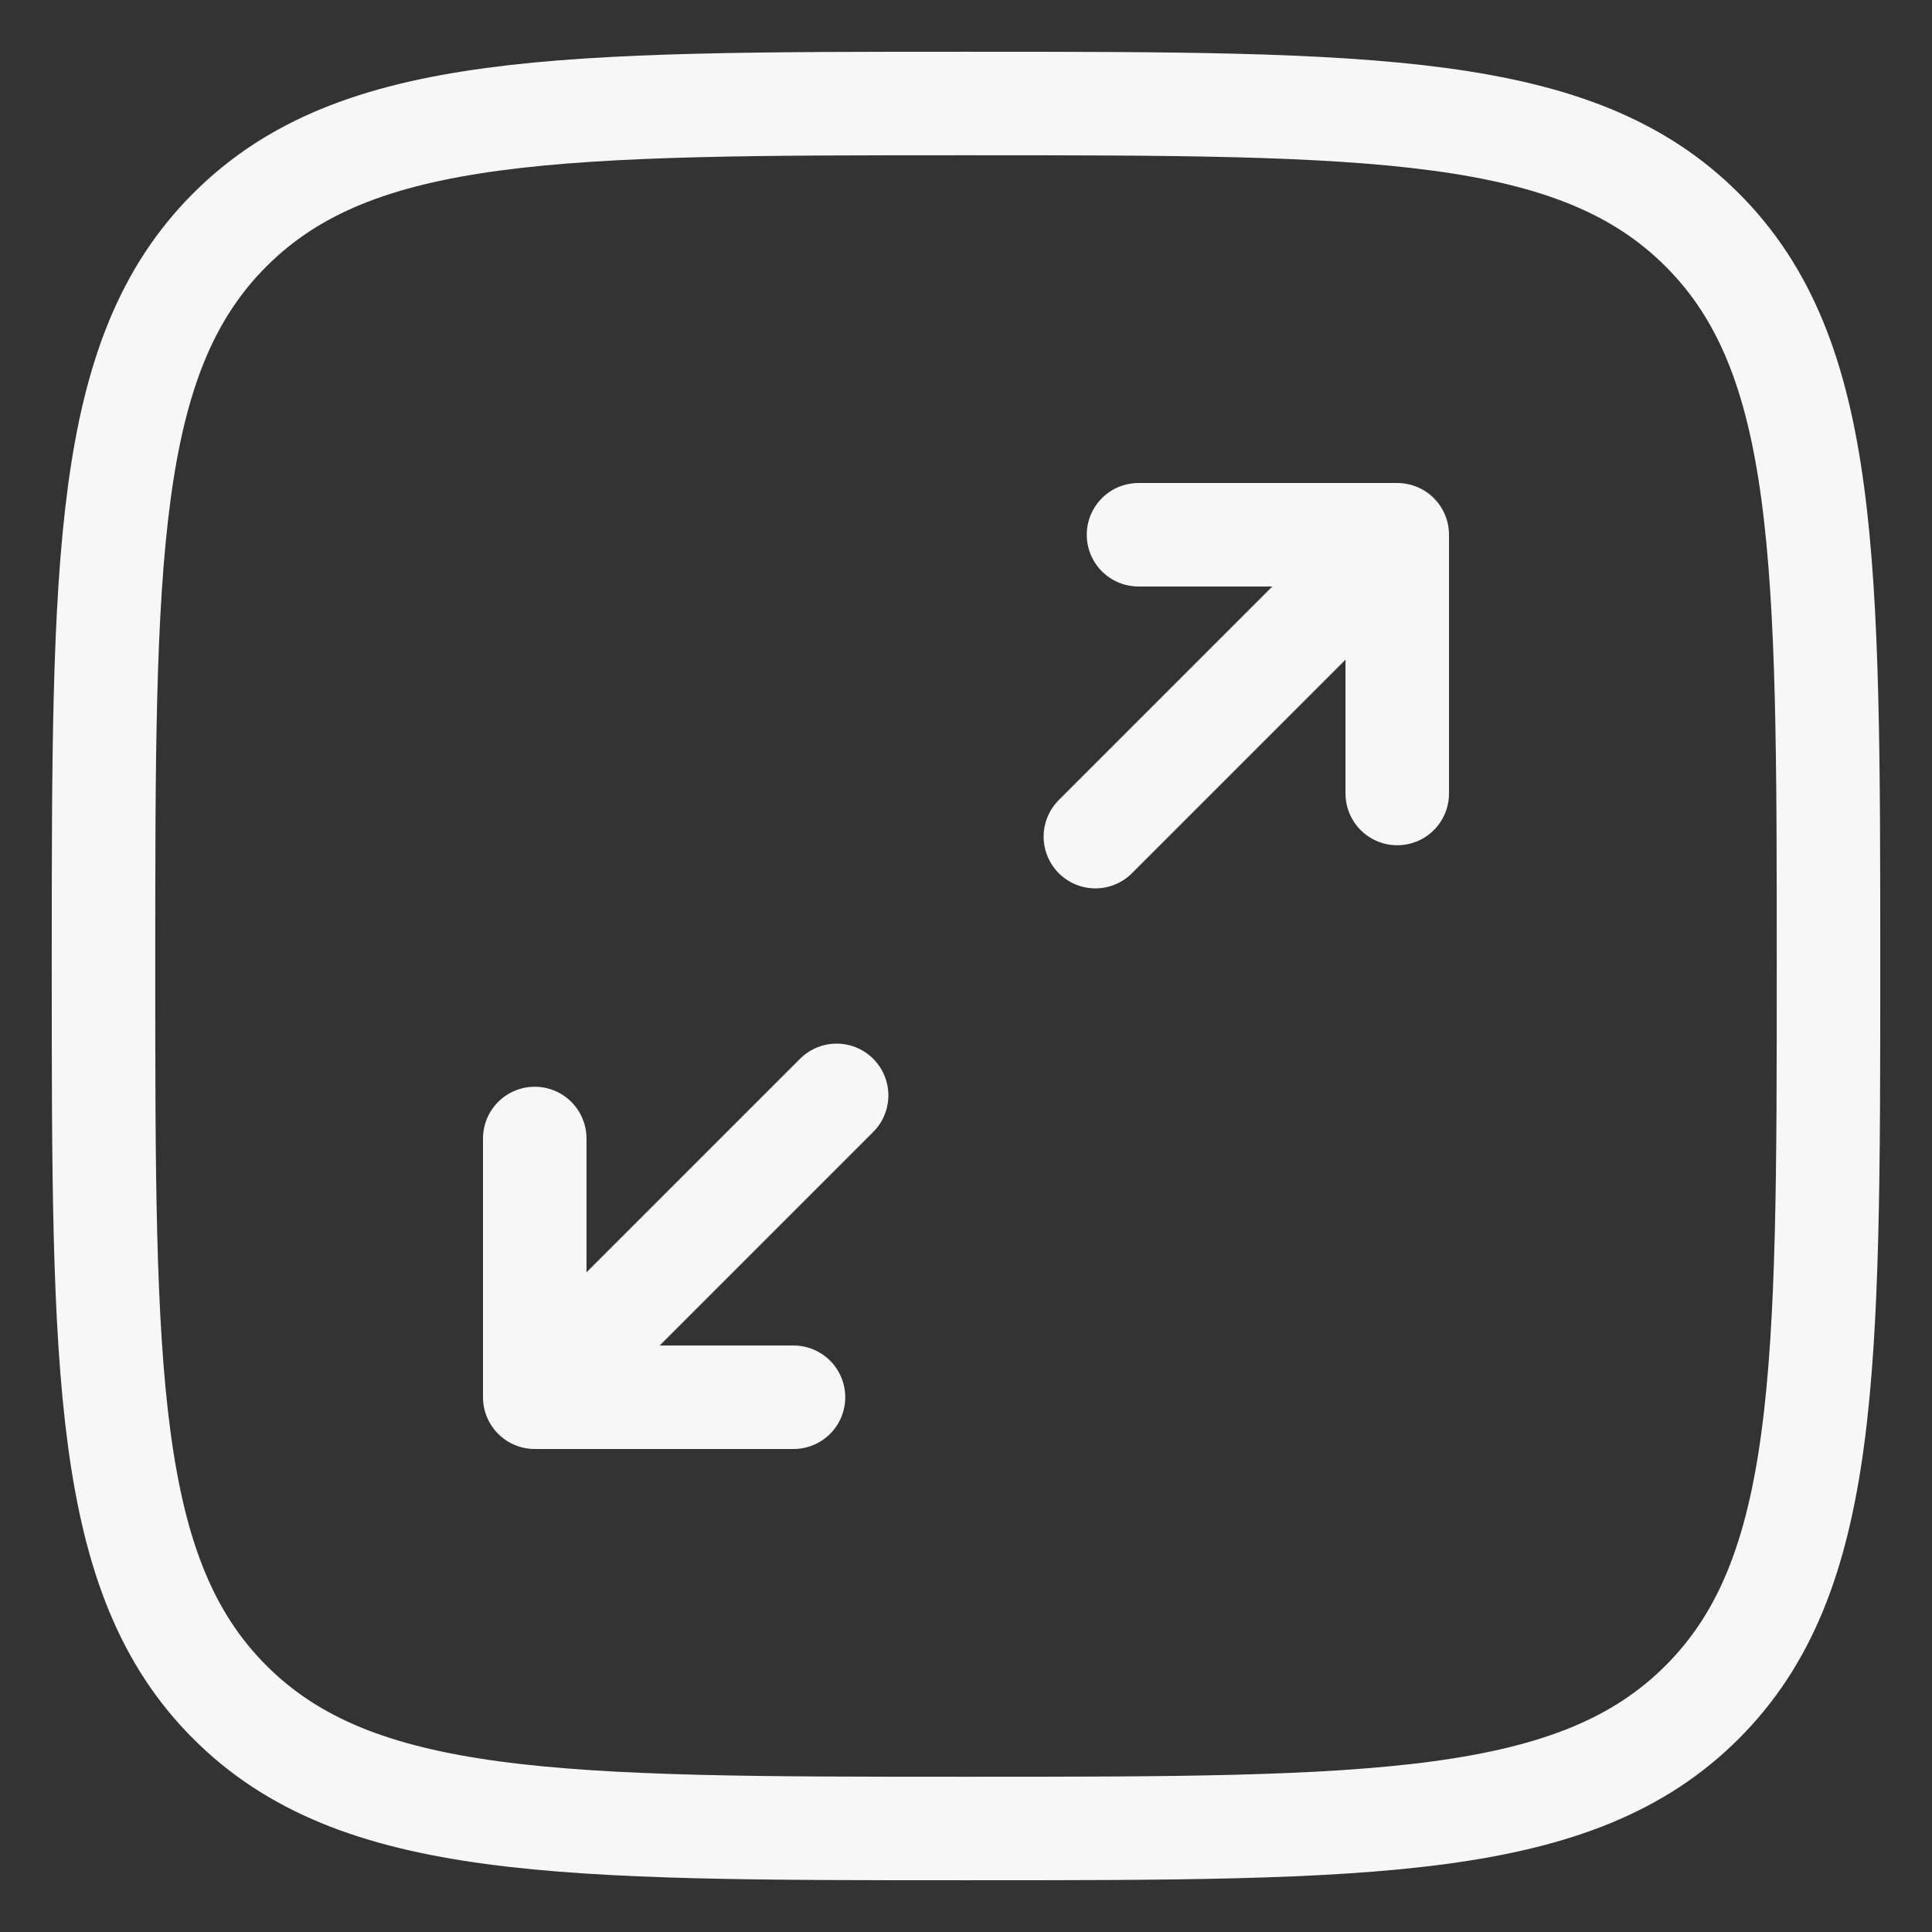 <svg width="28" height="28" viewBox="0 0 28 28" fill="none" xmlns="http://www.w3.org/2000/svg">
<rect x="0" y="0" width="28" height="28" fill="#333333" stroke="none"/>
<path d="M1.5 14C1.5 8.107 1.5 5.161 3.331 3.331C5.161 1.5 8.107 1.5 14 1.5C19.892 1.5 22.839 1.5 24.669 3.331C26.5 5.161 26.5 8.107 26.5 14C26.5 19.892 26.5 22.839 24.669 24.669C22.839 26.5 19.892 26.5 14 26.5C8.107 26.5 5.161 26.5 3.331 24.669C1.5 22.839 1.5 19.892 1.5 14Z" stroke="#F7F7F7" stroke-width="1.5"/>
<path d="M20.25 7.75H16.5M20.25 7.75V11.5M20.25 7.75L15.875 12.125M7.75 20.25H11.5M7.75 20.25V16.5M7.75 20.25L12.125 15.875" stroke="#F7F7F7" stroke-width="1.5" stroke-linecap="round" stroke-linejoin="round"/>
</svg>

